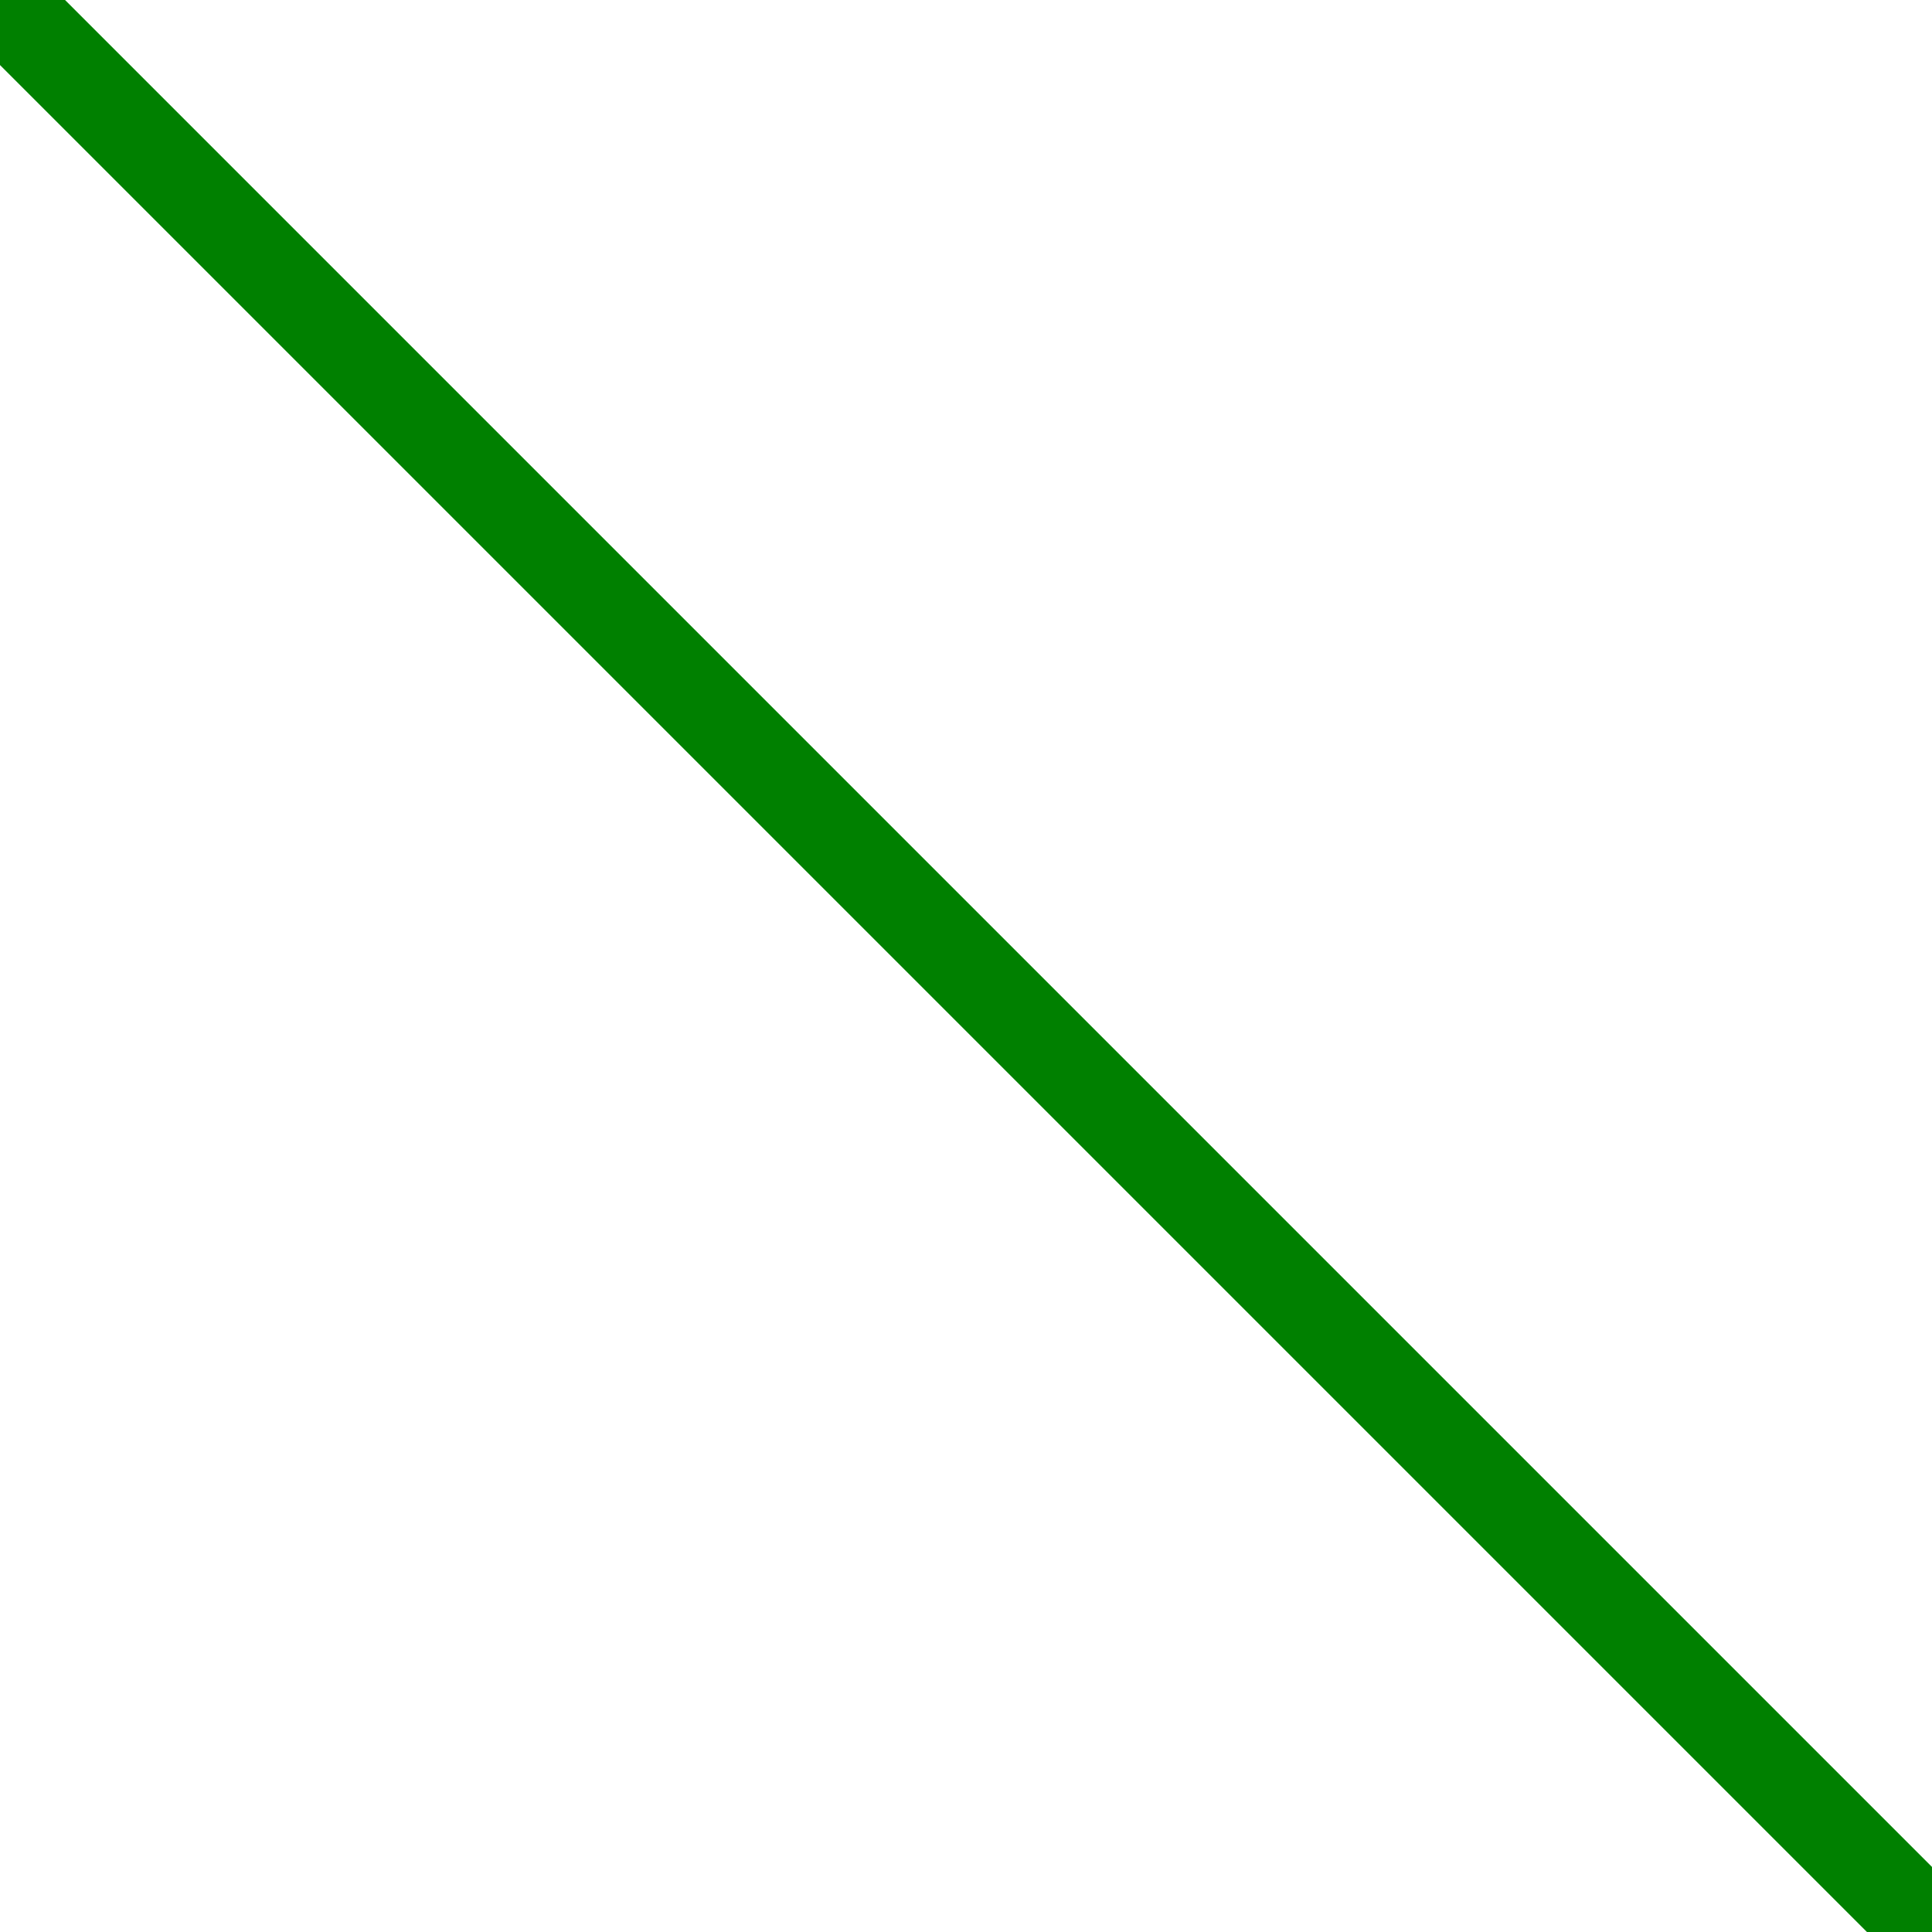 <?xml version="1.0" encoding="UTF-8" standalone="no"?>
<svg
   xmlns:dc="http://purl.org/dc/elements/1.1/"
   xmlns:cc="http://creativecommons.org/ns#"
   xmlns:rdf="http://www.w3.org/1999/02/22-rdf-syntax-ns#"
   xmlns:svg="http://www.w3.org/2000/svg"
   xmlns="http://www.w3.org/2000/svg"
   xmlns:sodipodi="http://sodipodi.sourceforge.net/DTD/sodipodi-0.dtd"
   xmlns:inkscape="http://www.inkscape.org/namespaces/inkscape"
   width="21"
   height="21"
   version="1.1"
   id="svg888"
   sodipodi:docname="iframe.svg"
   inkscape:version="1.0.1 (3bc2e813f5, 2020-09-07)">
  <defs
     id="defs892" />
  <sodipodi:namedview
     pagecolor="#ffffff"
     bordercolor="#666666"
     borderopacity="1"
     objecttolerance="10"
     gridtolerance="10"
     guidetolerance="10"
     inkscape:pageopacity="0"
     inkscape:pageshadow="2"
     inkscape:window-width="1475"
     inkscape:window-height="914"
     id="namedview890"
     showgrid="false"
     inkscape:zoom="20.228155"
     inkscape:cx="10.5"
     inkscape:cy="10.5"
     inkscape:window-x="212"
     inkscape:window-y="78"
     inkscape:window-maximized="0"
     inkscape:current-layer="svg888" />
  <polyline points="0,0,40,40,80,80,120,120,160,160" fill="none" stroke="green"></polyline>
</svg>
